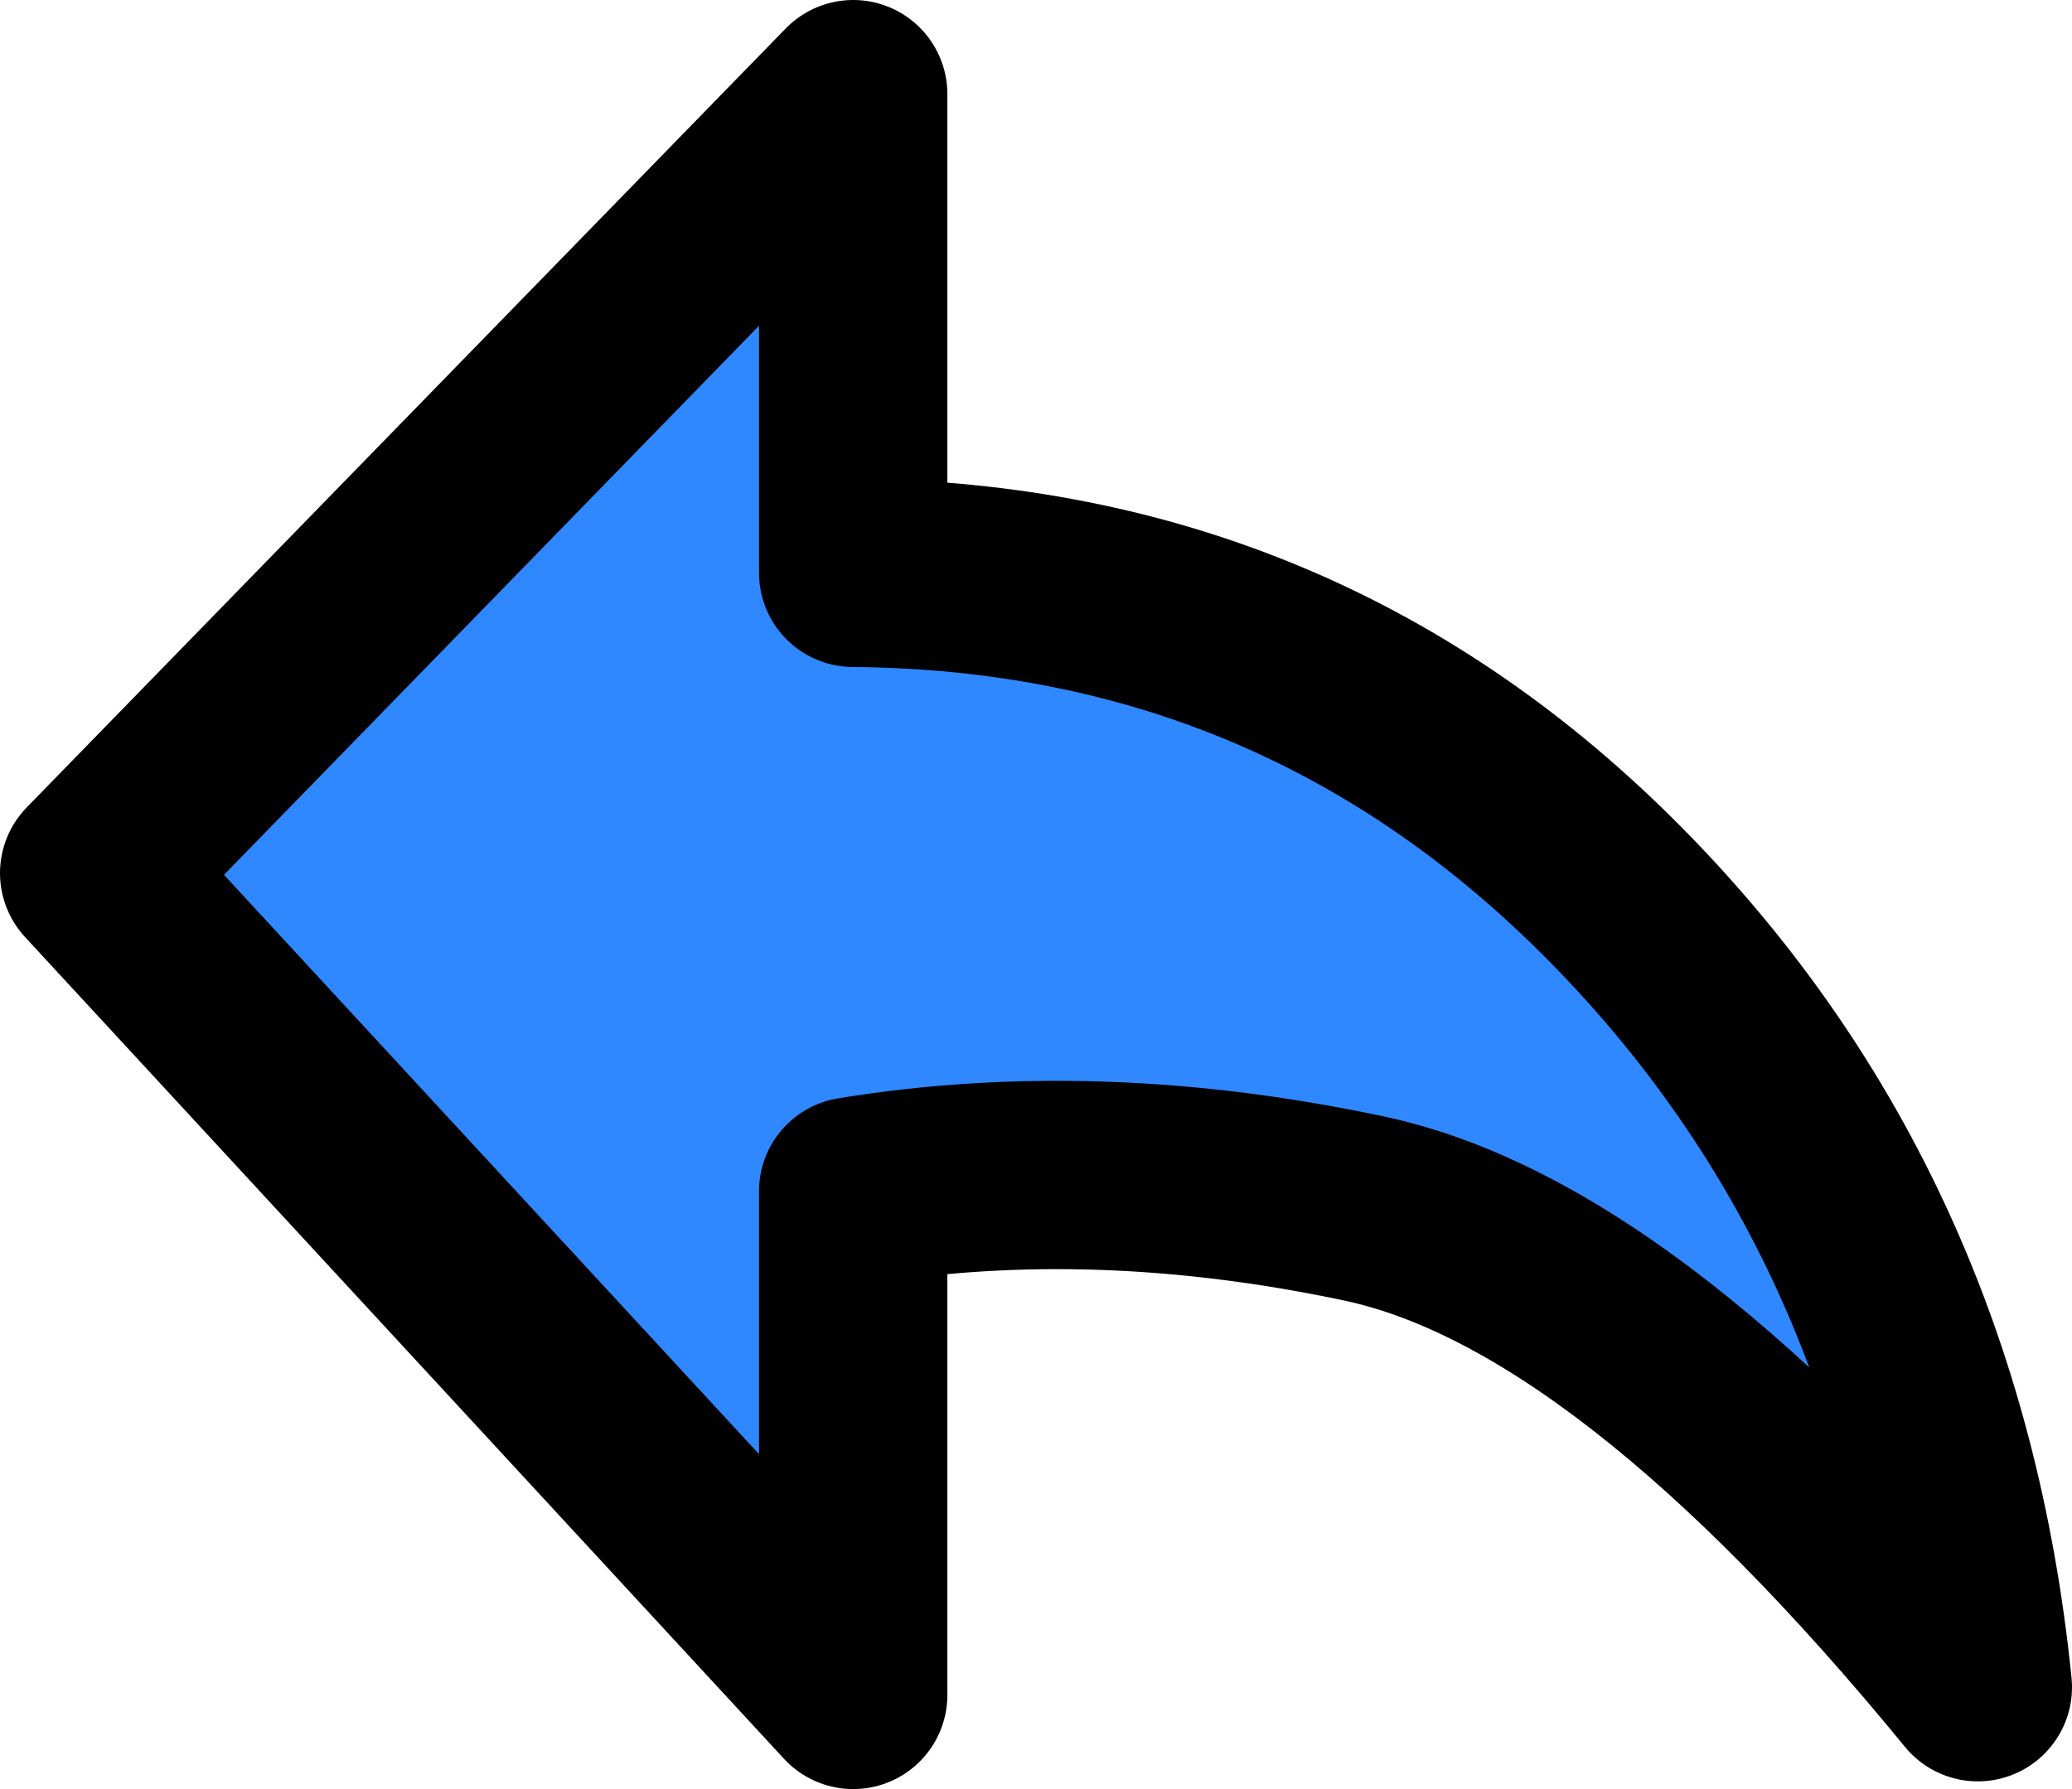 <svg width="44" height="38" viewBox="0 0 44 38" fill="none" xmlns="http://www.w3.org/2000/svg">
<path fill-rule="evenodd" clip-rule="evenodd" d="M42 35.836C37.107 29.863 32.762 26.474 28.964 25.668C25.167 24.863 21.552 24.741 18.118 25.303V36L2 18.545L18.118 2V12.167C24.467 12.217 29.864 14.495 34.309 19C38.755 23.505 41.319 29.117 42 35.836Z" fill="#2F88FF" stroke="black" stroke-width="4" stroke-linejoin="round"/>
</svg>
